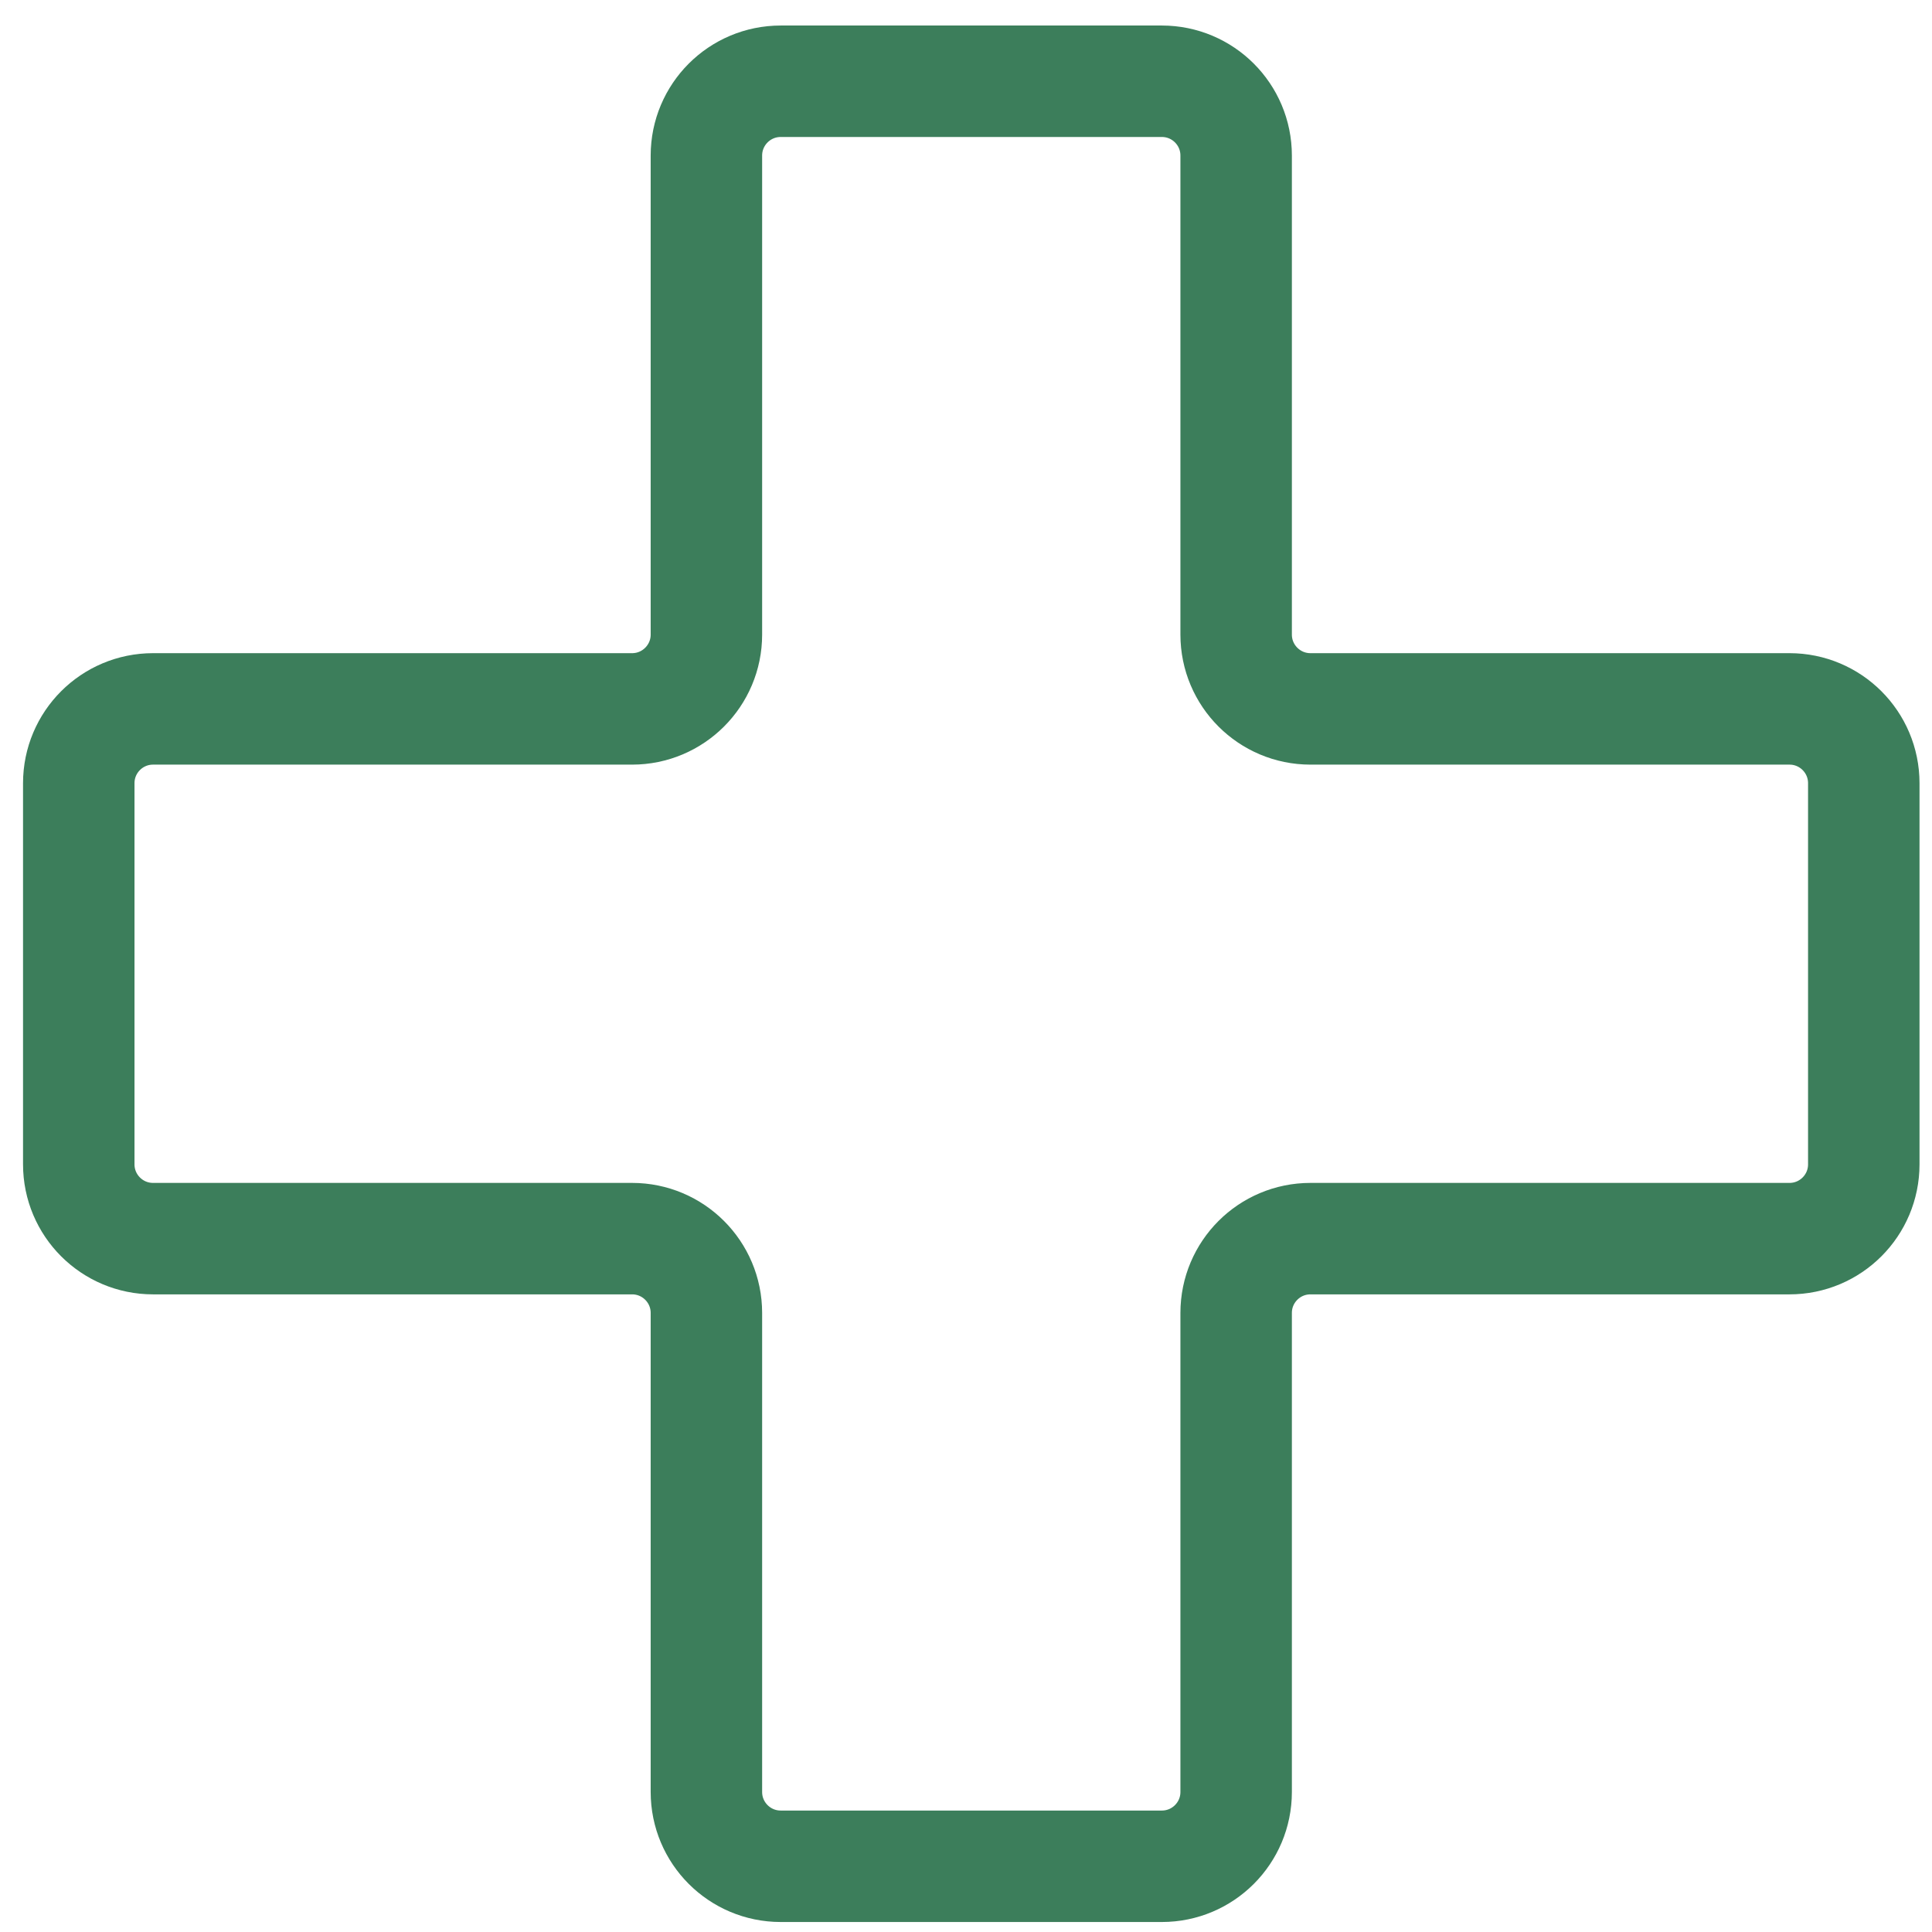 <svg width="52" height="52" viewBox="0 0 52 52" fill="none" xmlns="http://www.w3.org/2000/svg">
<path d="M33.271 4.187C33.271 3.082 32.376 2.187 31.271 2.187H21.013C19.908 2.187 19.013 3.082 19.013 4.187V17.08C19.013 18.184 18.117 19.08 17.013 19.08H4.12C3.015 19.08 2.12 19.975 2.12 21.08L2.12 31.338C2.12 32.443 3.015 33.338 4.12 33.338H17.013C18.117 33.338 19.013 34.233 19.013 35.338V48.231C19.013 49.336 19.908 50.231 21.013 50.231H31.271C32.376 50.231 33.271 49.336 33.271 48.231V35.338C33.271 34.233 34.166 33.338 35.271 33.338H48.164C49.269 33.338 50.164 32.443 50.164 31.338V21.08C50.164 19.975 49.269 19.08 48.164 19.08H35.271C34.166 19.08 33.271 18.184 33.271 17.08V4.187Z" stroke="#3C7E5B" stroke-width="3" stroke-linejoin="round"/>
</svg>
